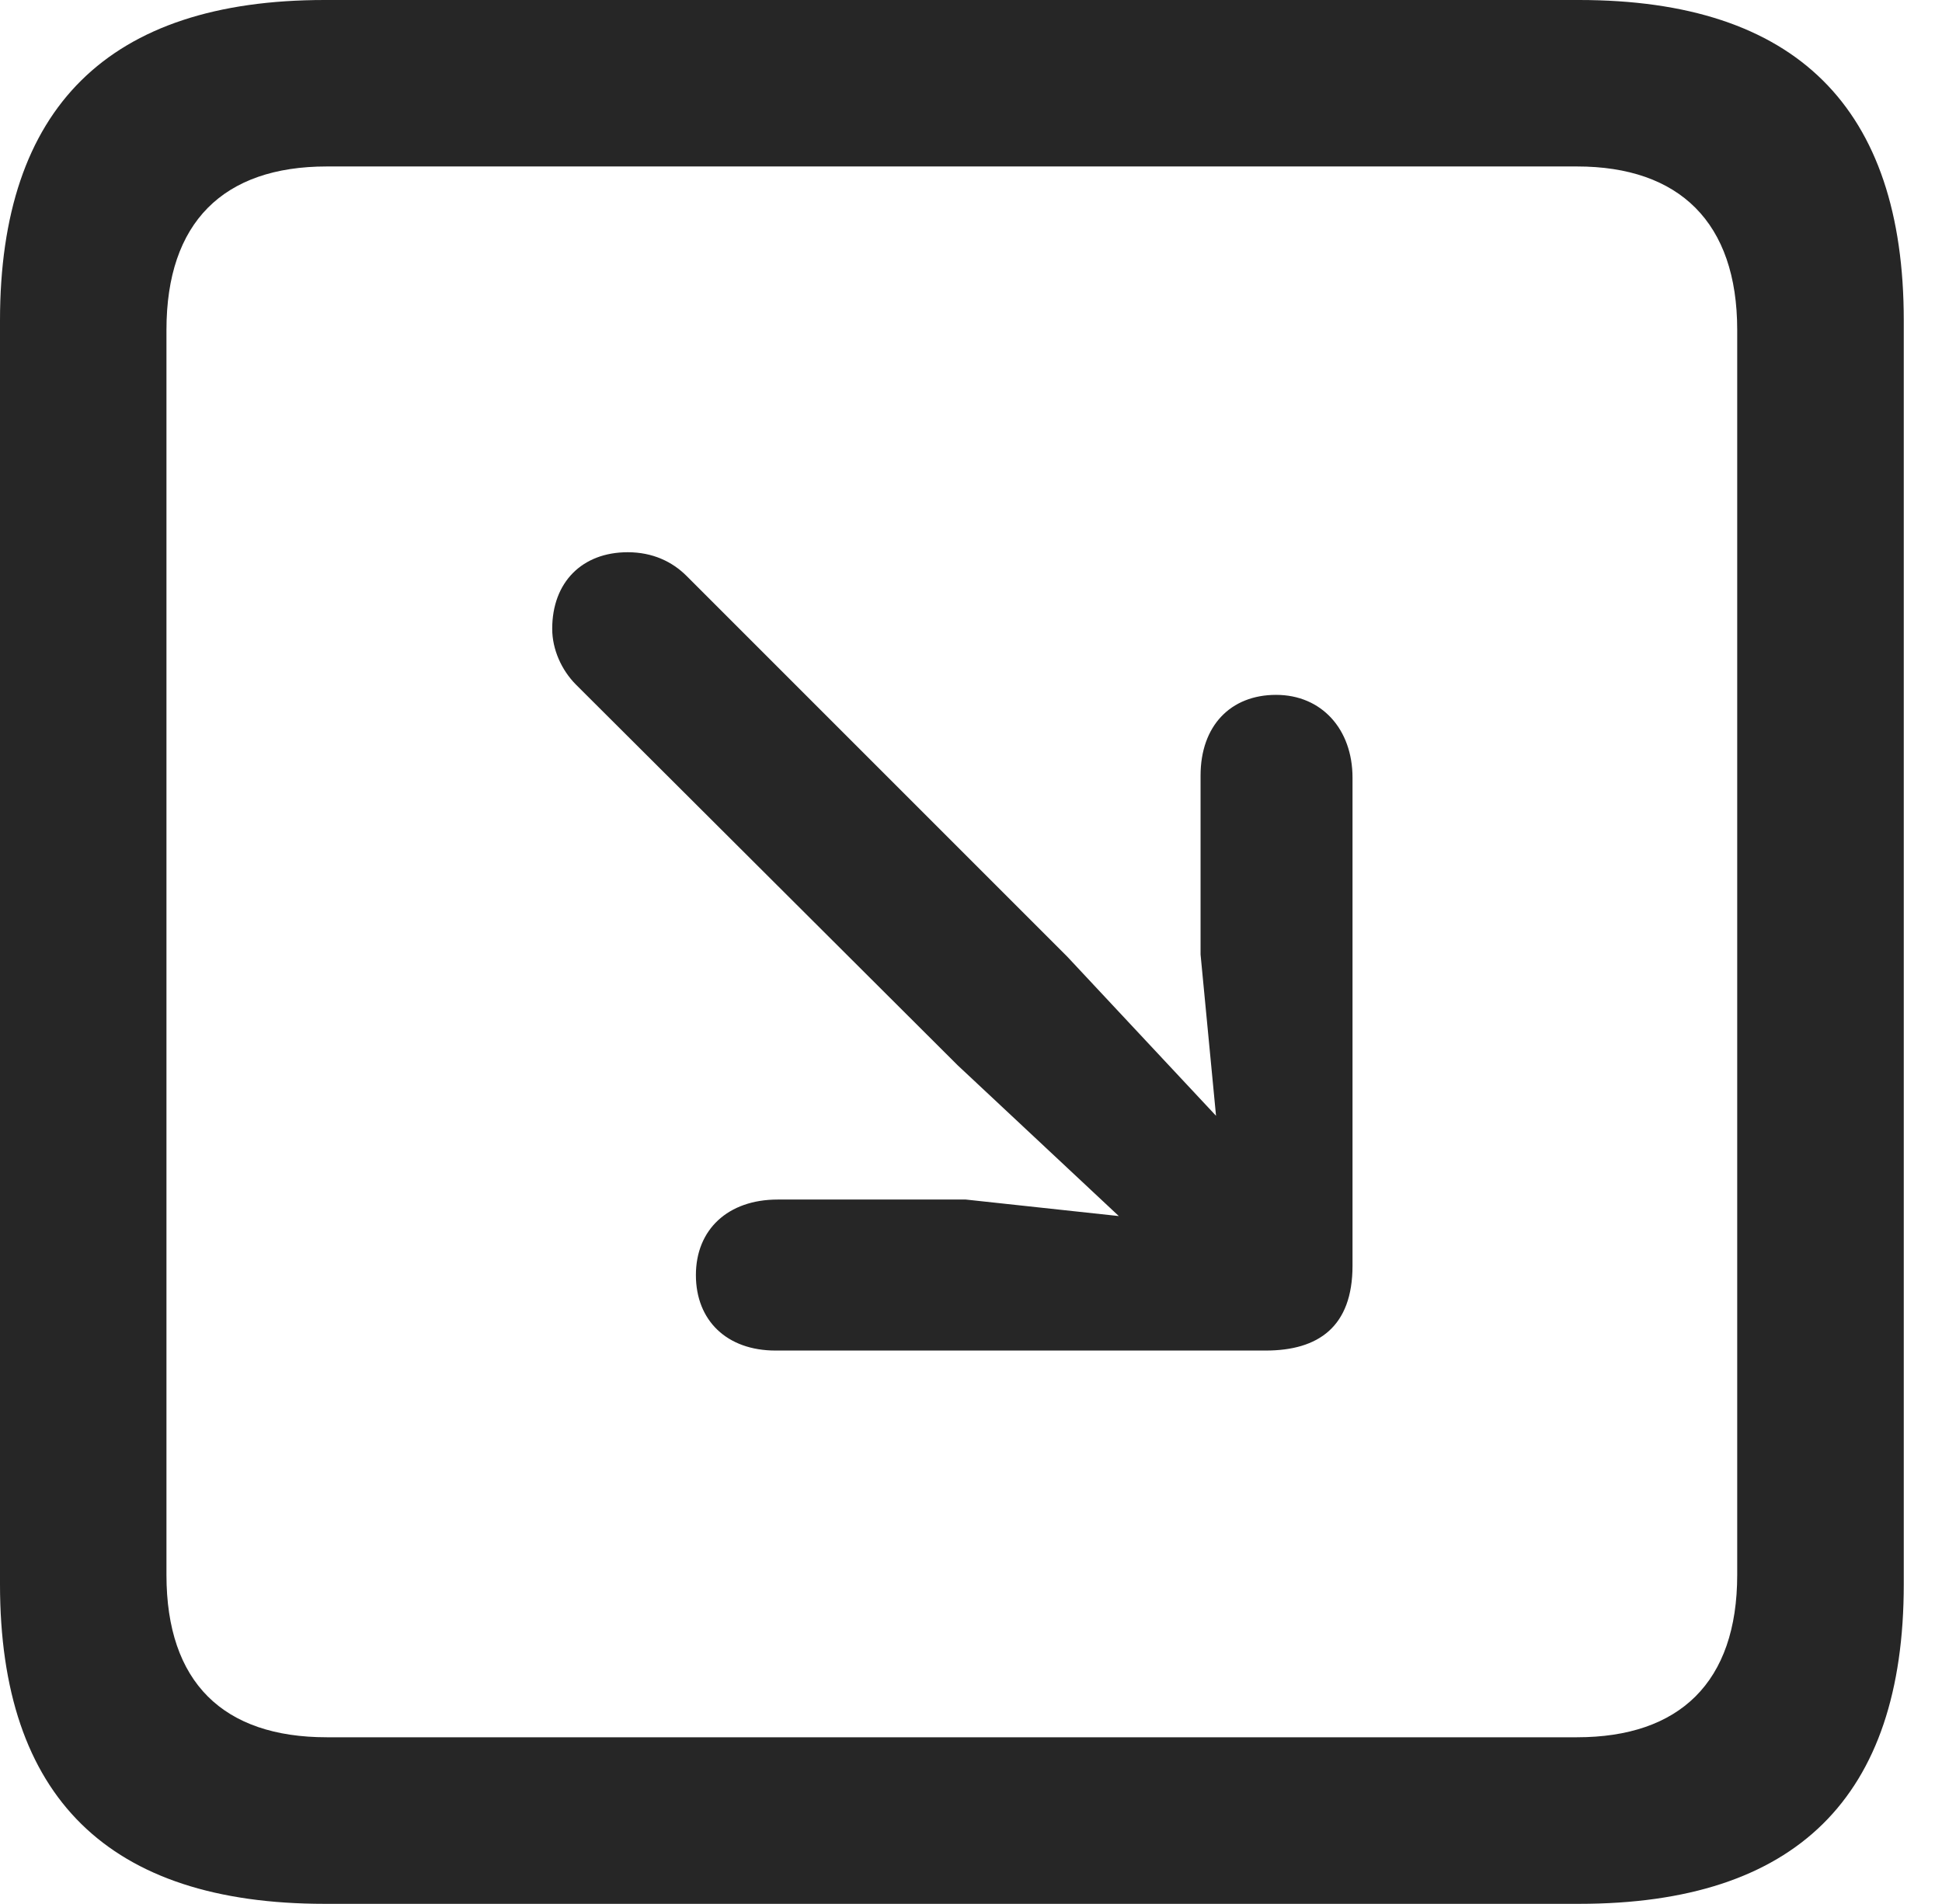 <?xml version="1.0" encoding="UTF-8"?>
<!--Generator: Apple Native CoreSVG 326-->
<!DOCTYPE svg
PUBLIC "-//W3C//DTD SVG 1.1//EN"
       "http://www.w3.org/Graphics/SVG/1.1/DTD/svg11.dtd">
<svg version="1.1" xmlns="http://www.w3.org/2000/svg" xmlns:xlink="http://www.w3.org/1999/xlink" viewBox="0 0 18.34 17.979">
 <g>
  <rect height="17.979" opacity="0" width="18.34" x="0" y="0"/>
  <path d="M3.066 17.979L14.912 17.979C16.963 17.979 17.979 16.973 17.979 14.961L17.979 3.027C17.979 1.016 16.963 0 14.912 0L3.066 0C1.025 0 0 1.016 0 3.027L0 14.961C0 16.973 1.025 17.979 3.066 17.979ZM3.086 16.406C2.109 16.406 1.572 15.889 1.572 14.873L1.572 3.115C1.572 2.1 2.109 1.572 3.086 1.572L14.893 1.572C15.859 1.572 16.406 2.1 16.406 3.115L16.406 14.873C16.406 15.889 15.859 16.406 14.893 16.406Z" fill="black" fill-opacity="0.85"/>
  <path d="M12.051 6.562C11.621 6.562 11.338 6.855 11.338 7.324L11.338 9.014L11.484 10.537L10.078 9.033L6.484 5.439C6.348 5.303 6.162 5.215 5.928 5.215C5.498 5.215 5.215 5.498 5.215 5.938C5.215 6.133 5.303 6.328 5.439 6.465L9.043 10.059L10.566 11.484L9.121 11.328L7.344 11.328C6.875 11.328 6.572 11.611 6.572 12.041C6.572 12.471 6.865 12.754 7.324 12.754L11.953 12.754C12.451 12.754 12.773 12.529 12.773 11.953L12.773 7.344C12.773 6.885 12.48 6.562 12.051 6.562Z" fill="black" fill-opacity="0.85"/>
 </g>
</svg>
